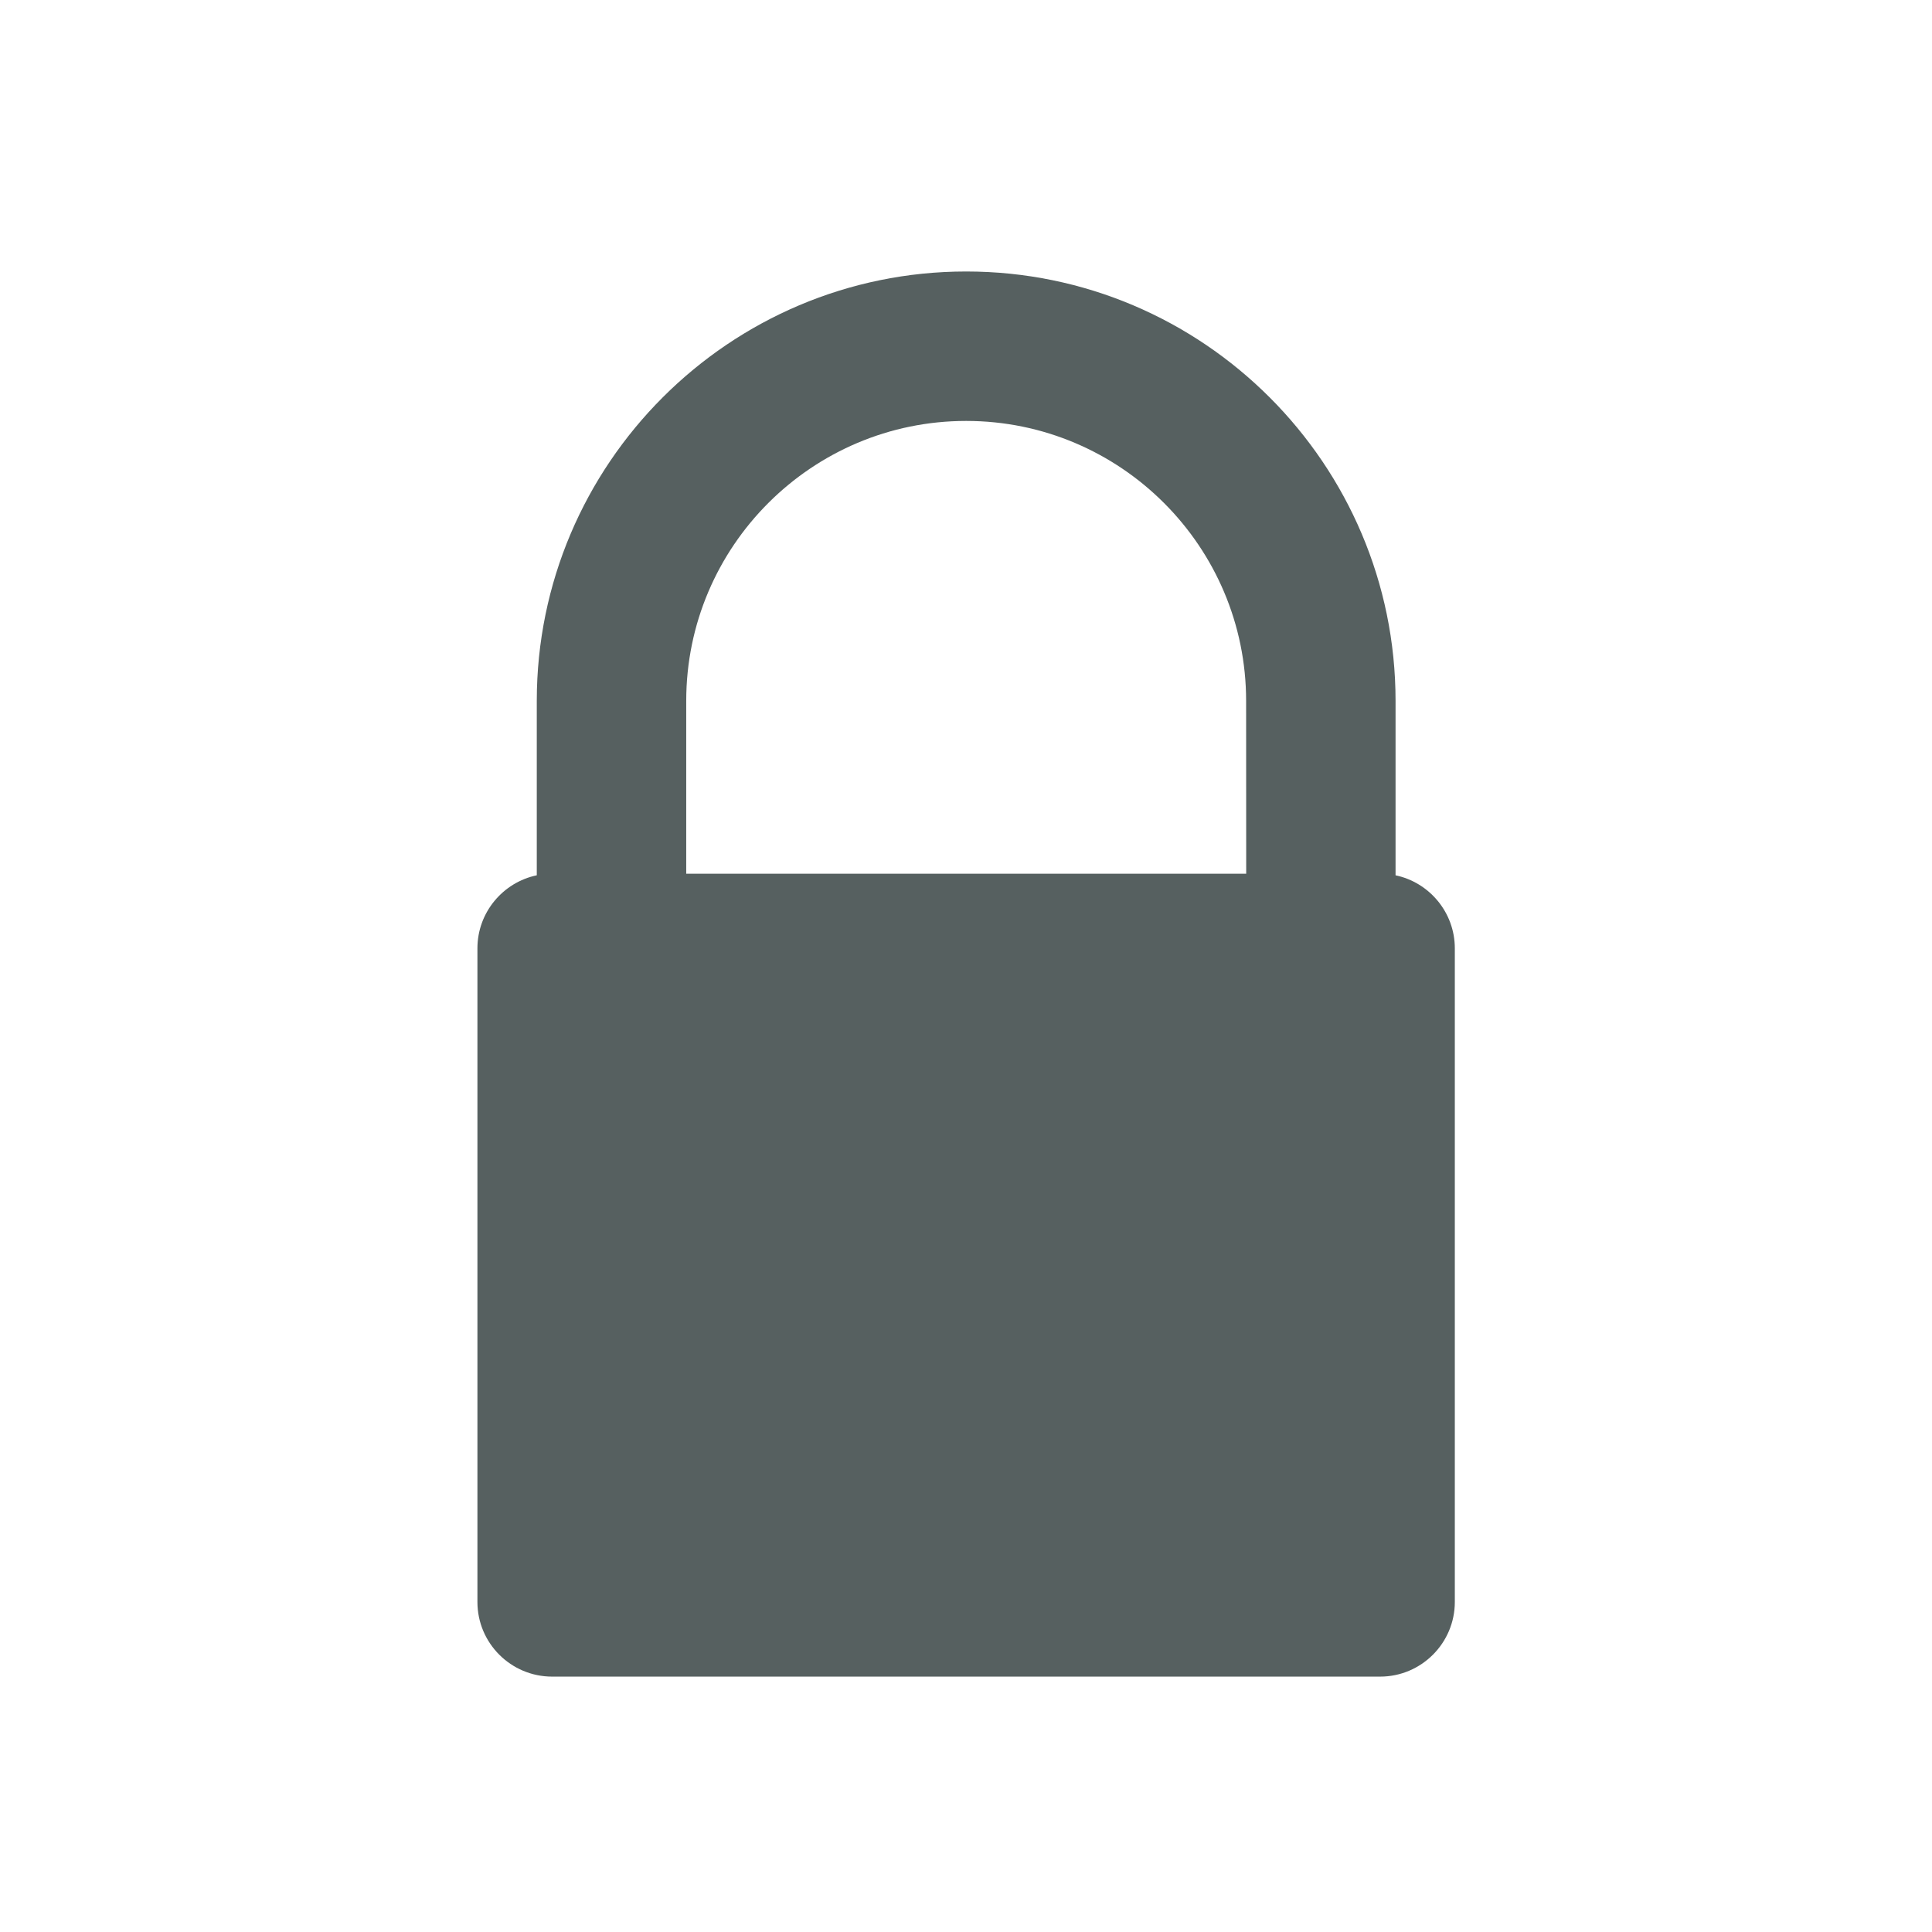 <svg xmlns="http://www.w3.org/2000/svg" viewBox="0 0 22 22"><defs><clipPath><rect y="8" x="8" height="32" width="32" fill="none" rx="16"/></clipPath><clipPath><rect y="507.8" x="392.57" height="32" width="32" fill="none" rx="16"/></clipPath><clipPath><rect width="32" height="32" x="392.57" y="507.8" fill="none" rx="16"/></clipPath><clipPath><rect y="507.8" x="392.57" height="32" width="32" fill="none" rx="16"/></clipPath><clipPath><rect y="507.8" x="392.57" height="32" width="32" fill="none" rx="16"/></clipPath><clipPath><rect width="32" height="32" x="392.57" y="507.8" fill="none" rx="16"/></clipPath><clipPath><rect width="32" height="32" x="8" y="8" fill="none" rx="16"/></clipPath><clipPath><rect width="32" height="32" x="392.57" y="507.8" fill="none" rx="16"/></clipPath><clipPath><rect y="507.8" x="392.57" height="32" width="32" fill="none" rx="16"/></clipPath><clipPath><rect y="507.8" x="392.57" height="32" width="32" fill="none" rx="16"/></clipPath><clipPath><rect y="8" x="8" height="32" width="32" fill="none" rx="16"/></clipPath><clipPath><path d="m0 706.47h1490.93v-706.47h-1490.93v706.47"/></clipPath><clipPath><path d="m22.2 686.12h1447.73v-667.19h-1447.73v667.19"/></clipPath><clipPath><rect y="507.8" x="392.57" height="32" width="32" fill="none" rx="16"/></clipPath><clipPath><rect y="507.8" x="392.57" height="32" width="32" fill="none" rx="16"/></clipPath><clipPath><rect y="507.8" x="392.57" height="32" width="32" fill="none" rx="16"/></clipPath><clipPath><rect y="507.8" x="392.57" height="32" width="32" fill="none" rx="16"/></clipPath><clipPath><rect y="8" x="8" height="32" width="32" fill="none" rx="16"/></clipPath></defs><g transform="matrix(.994 0 0 .994.06-1023.96)" fill="#566060"><path d="m12.157 1046.55c.017.093-.045.168-.139.168h-1.997c-.094 0-.157-.076-.139-.168l.318-1.685c-.241-.219-.392-.536-.392-.887 0-.663.537-1.2 1.2-1.2.663 0 1.2.537 1.2 1.2 0 .342-.143.65-.372.869z"/><path d="m14.216 1040.15h-6.415v-1.98c0-1.769 1.439-3.207 3.207-3.207 1.769 0 3.207 1.439 3.207 3.207zm1.711.018v-1.998c0-2.712-2.206-4.919-4.919-4.919-2.712 0-4.919 2.207-4.919 4.919v1.998c-.388.081-.68.426-.68.837v7.488c0 .472.384.855.856.855h9.485c.472 0 .856-.384.856-.855v-7.488c0-.411-.292-.756-.68-.837"/></g></svg>